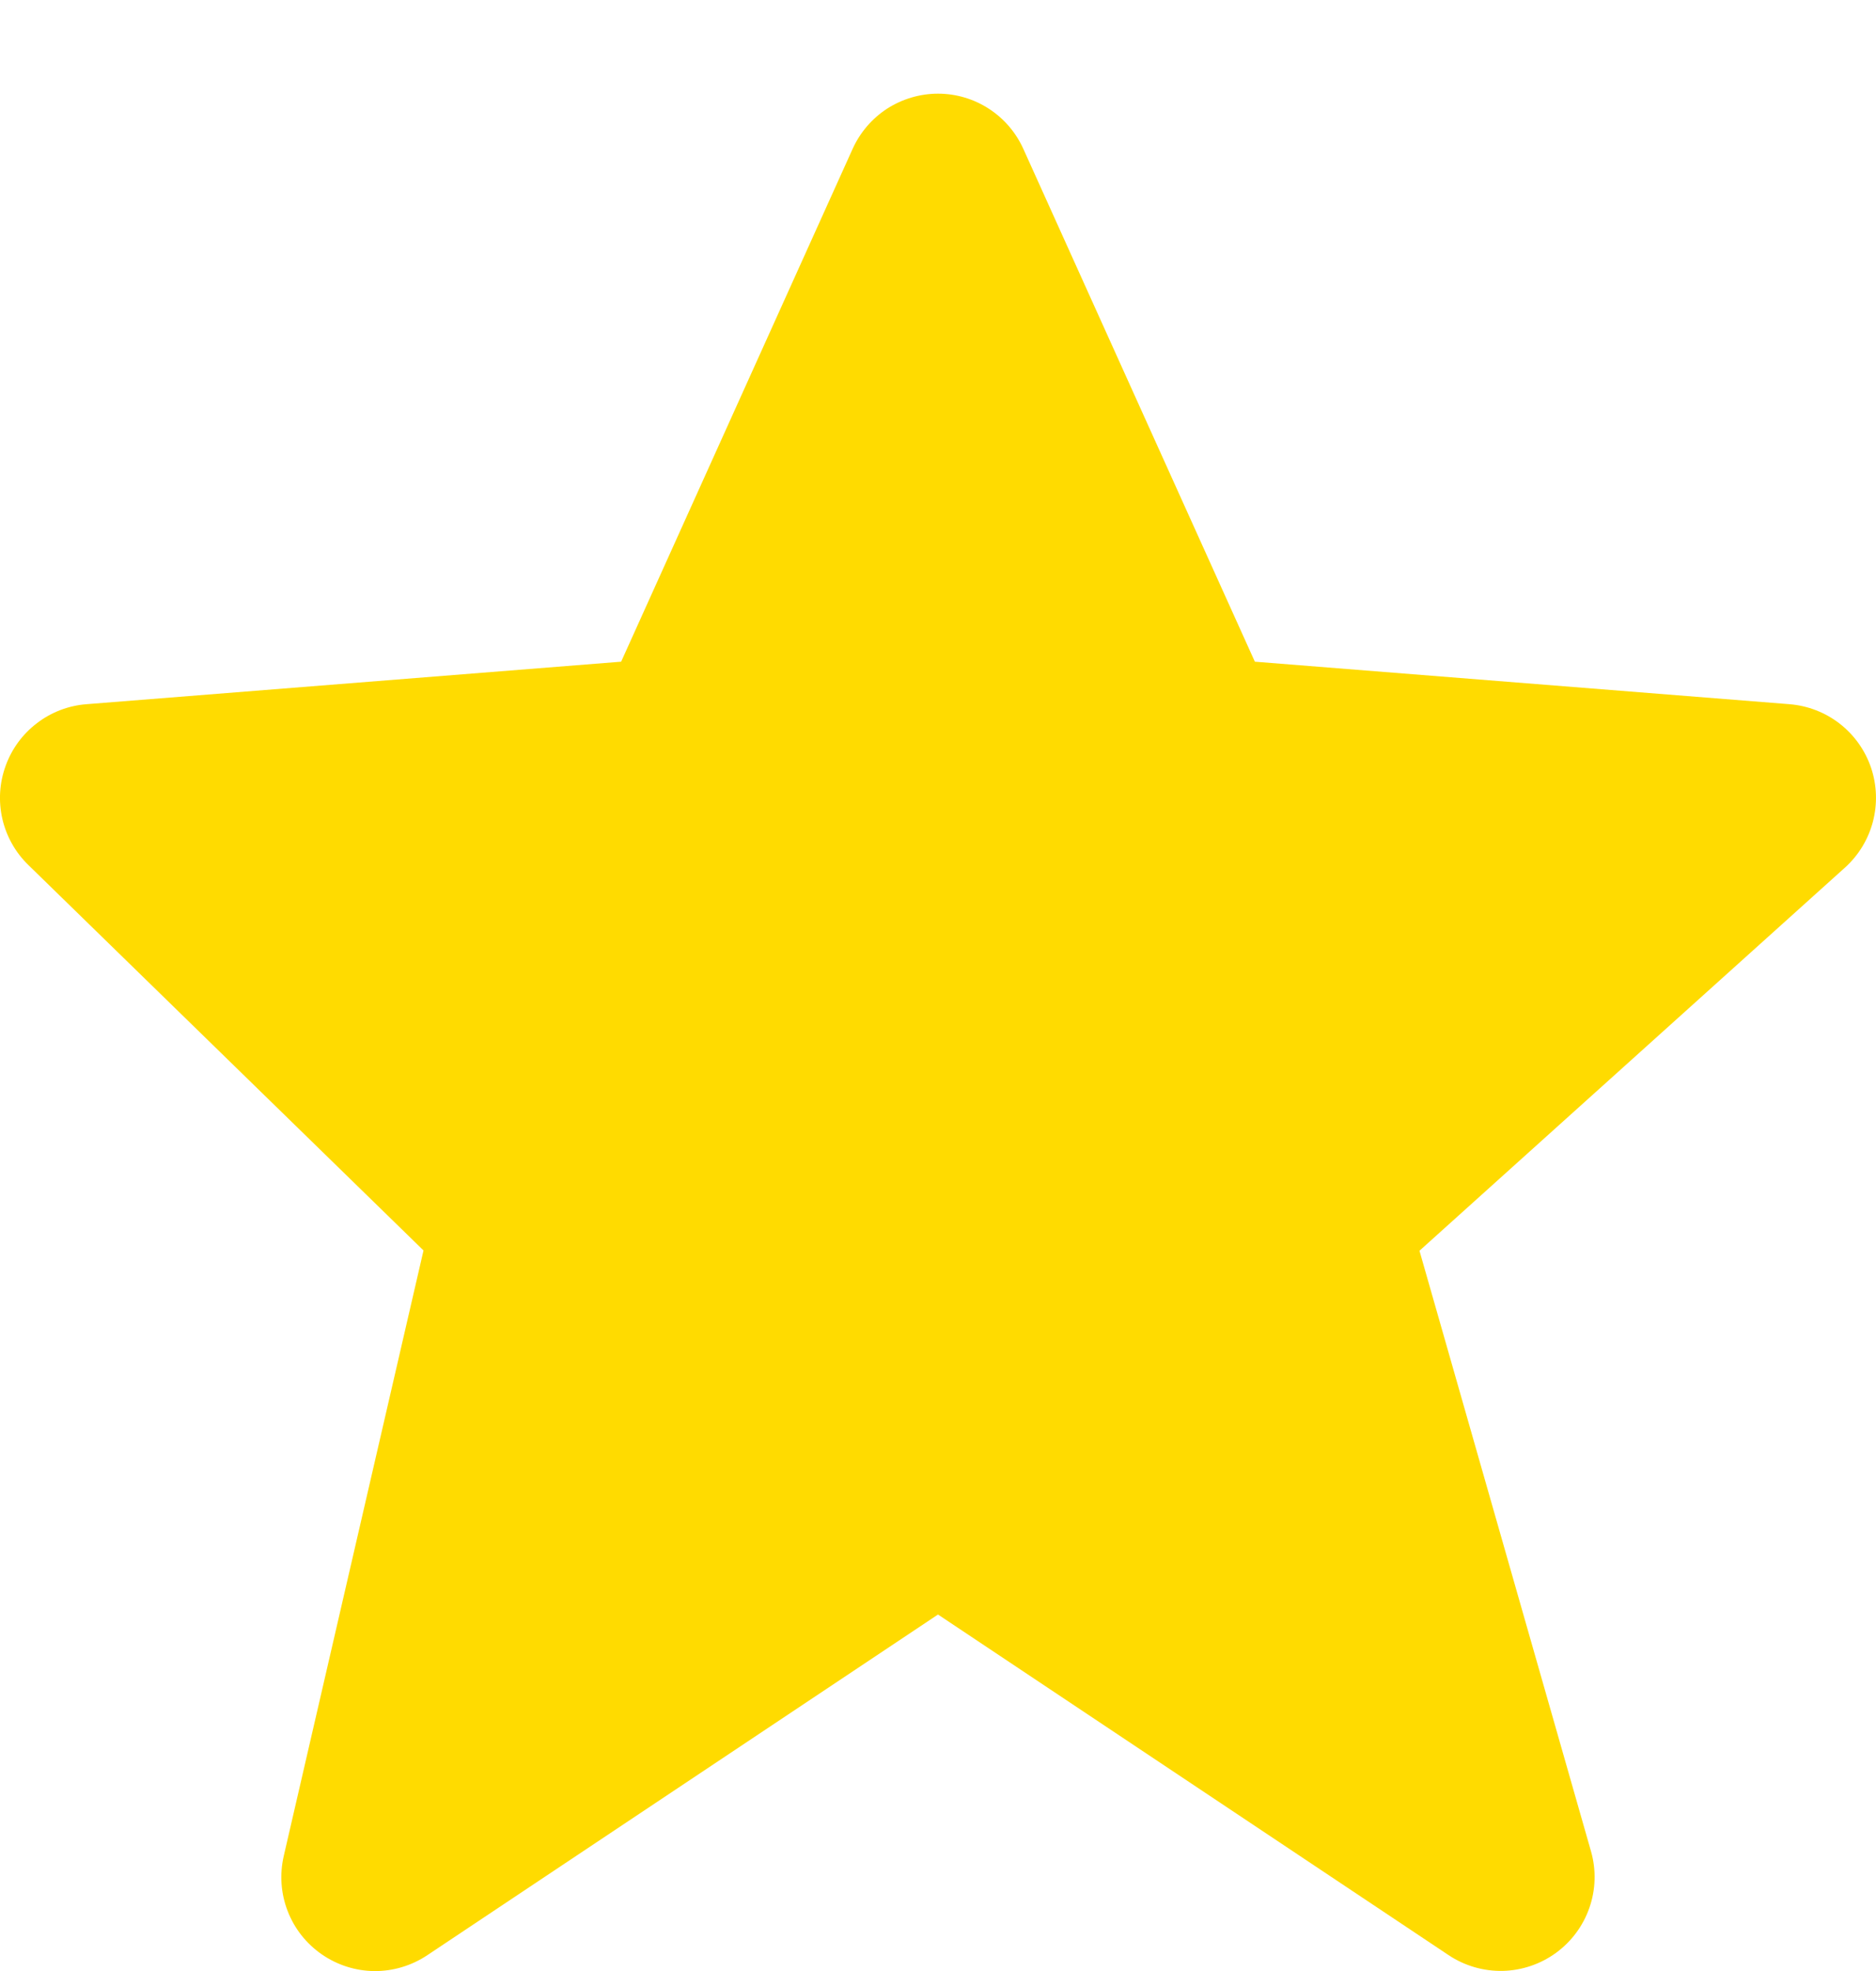 <svg width="20" height="21" viewBox="0 0 20 21" fill="none" xmlns="http://www.w3.org/2000/svg">
<path d="M19.947 8.179C19.884 7.994 19.768 7.831 19.614 7.711C19.46 7.591 19.274 7.519 19.079 7.503L13.378 7.05L10.911 1.589C10.832 1.413 10.705 1.264 10.543 1.159C10.382 1.054 10.193 0.998 10 0.998C9.808 0.998 9.619 1.054 9.457 1.158C9.296 1.263 9.168 1.412 9.089 1.588L6.622 7.05L0.921 7.503C0.729 7.518 0.546 7.588 0.394 7.705C0.241 7.821 0.125 7.979 0.06 8.16C-0.006 8.341 -0.018 8.536 0.025 8.724C0.068 8.911 0.164 9.082 0.302 9.216L4.515 13.323L3.025 19.775C2.98 19.97 2.994 20.175 3.067 20.362C3.139 20.549 3.266 20.709 3.431 20.823C3.596 20.937 3.791 20.999 3.992 21.001C4.192 21.002 4.388 20.943 4.555 20.832L10 17.202L15.445 20.832C15.615 20.945 15.816 21.003 16.021 20.999C16.225 20.994 16.423 20.927 16.588 20.807C16.754 20.686 16.878 20.518 16.945 20.325C17.012 20.132 17.018 19.923 16.962 19.726L15.133 13.326L19.669 9.244C19.966 8.976 20.075 8.558 19.947 8.179V8.179Z" fill="#FFDB00"/>
</svg>
